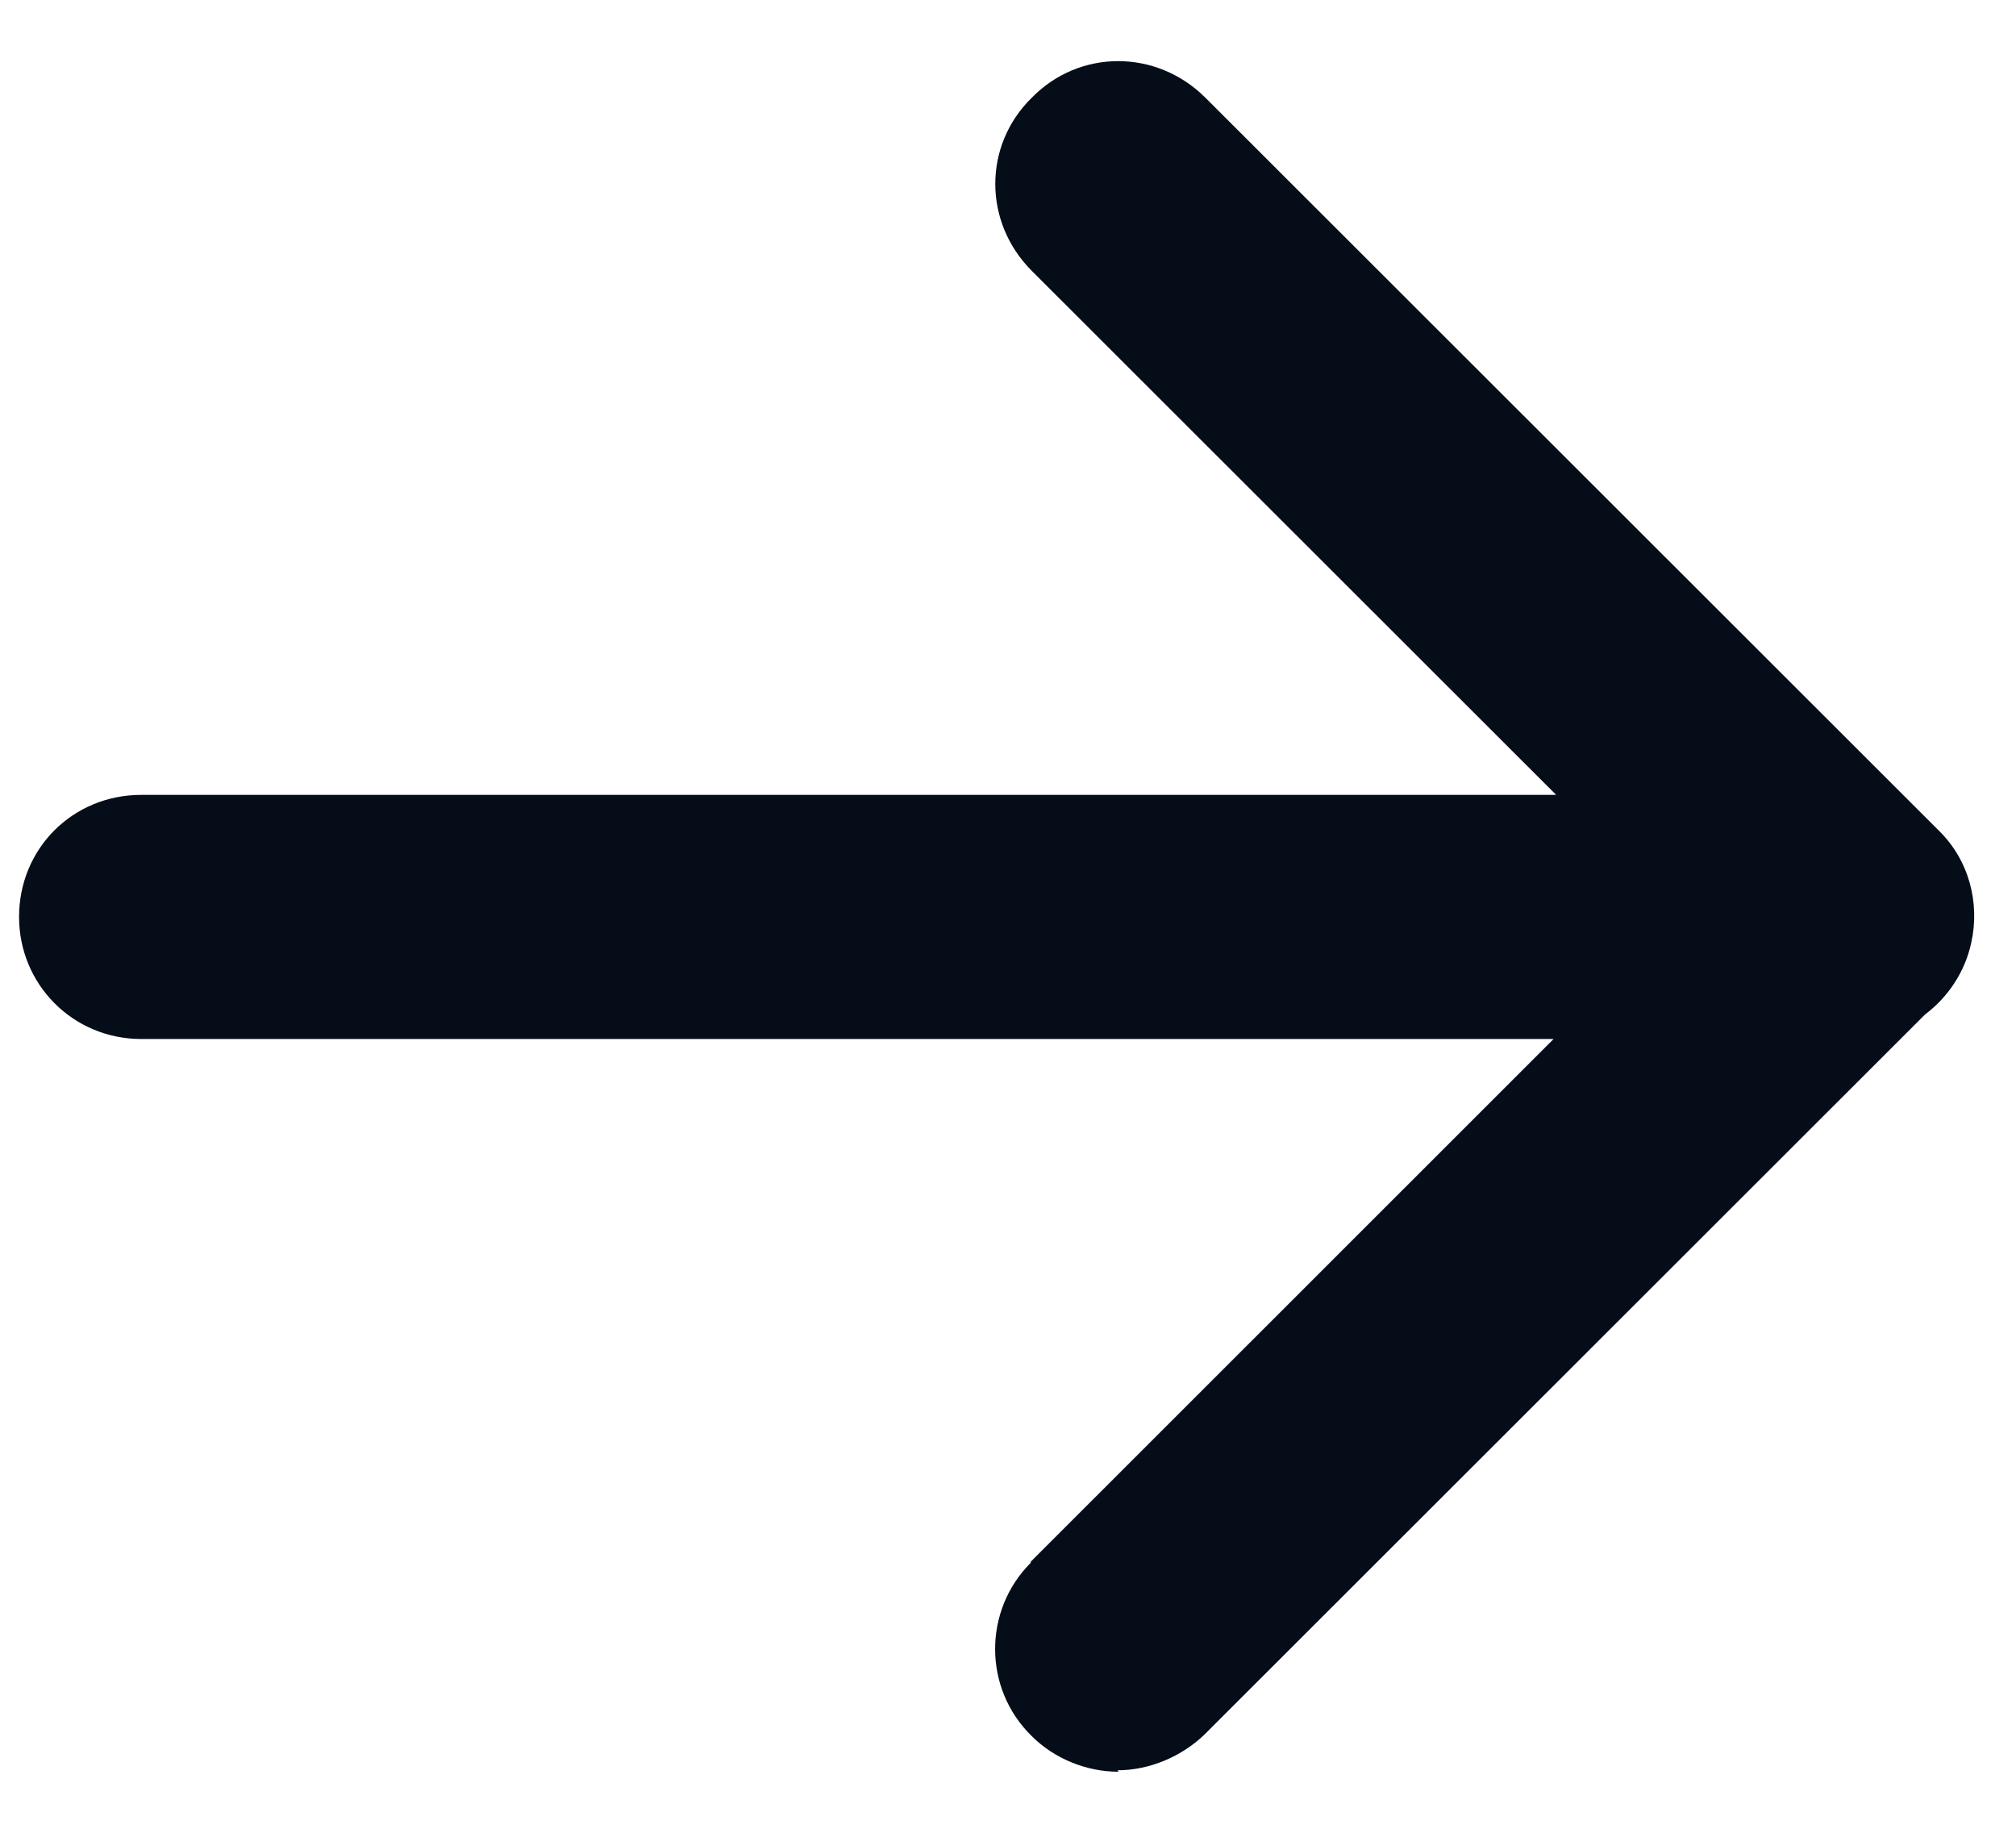 <svg width="11" height="10" viewBox="0 0 11 10" fill="none" xmlns="http://www.w3.org/2000/svg">
<path fill-rule="evenodd" clip-rule="evenodd" d="M8.491 4.337L5.631 1.479C5.364 1.213 5.364 0.793 5.63 0.533C5.89 0.267 6.31 0.267 6.577 0.533L10.577 4.53C10.744 4.692 10.804 4.927 10.756 5.143C10.722 5.302 10.63 5.44 10.504 5.535L6.57 9.466C6.444 9.586 6.27 9.659 6.097 9.659L6.104 9.667C5.924 9.667 5.75 9.593 5.63 9.473C5.364 9.214 5.364 8.787 5.624 8.527V8.521L8.477 5.669H0.771C0.397 5.669 0.104 5.37 0.104 5.003C0.104 4.63 0.397 4.337 0.771 4.337H8.491Z" fill="#050D18"/>
</svg>

